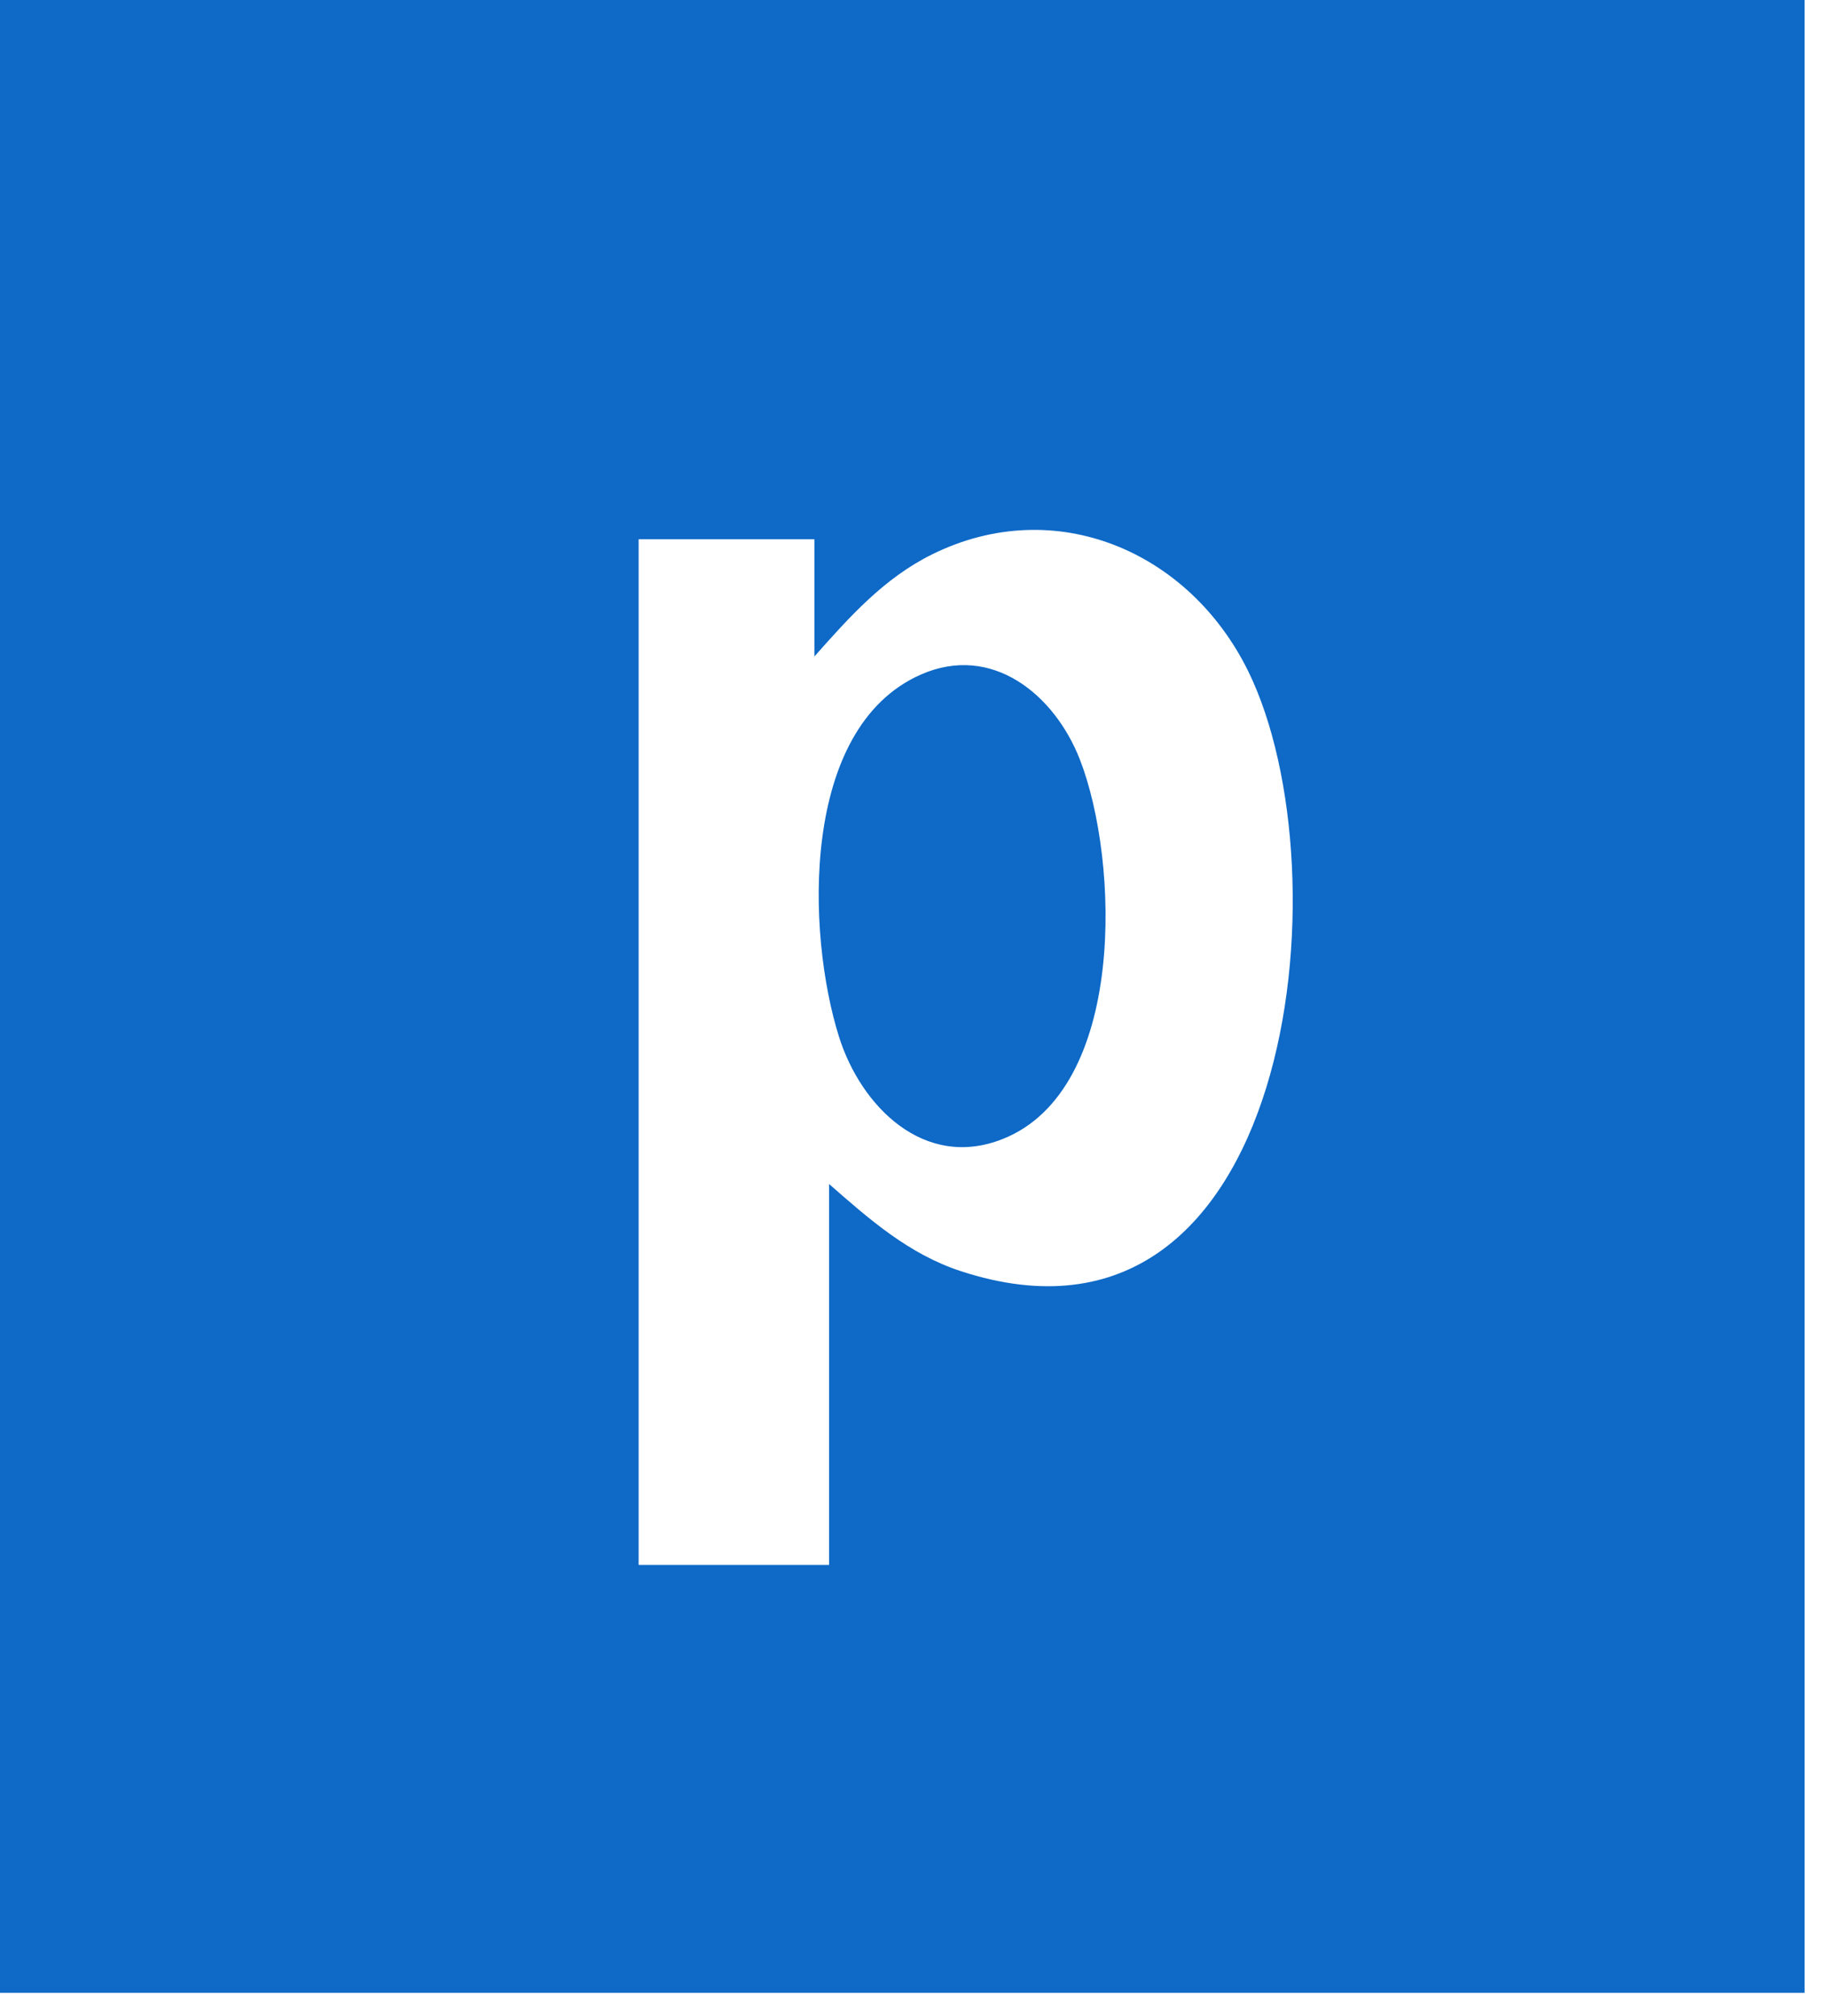 <svg width="39" height="43" viewBox="0 0 39 43" fill="none" xmlns="http://www.w3.org/2000/svg">
<path d="M0 0V42.5H38.5V0H0ZM17.688 25.25V33.375H13.625V11.5H17.375V14C18.123 13.157 18.859 12.33 19.888 11.822C22.521 10.522 25.378 11.763 26.631 14.316C28.749 18.634 27.579 29.42 20.502 27.11C19.391 26.747 18.549 26.005 17.688 25.25ZM19.644 14.387C17.068 15.524 17.204 19.908 17.902 22.117C18.371 23.598 19.718 24.952 21.387 24.293C24.041 23.247 23.882 18.361 23.039 16.198C22.501 14.818 21.167 13.715 19.644 14.387Z" fill="#0E69C7"/>
</svg>

